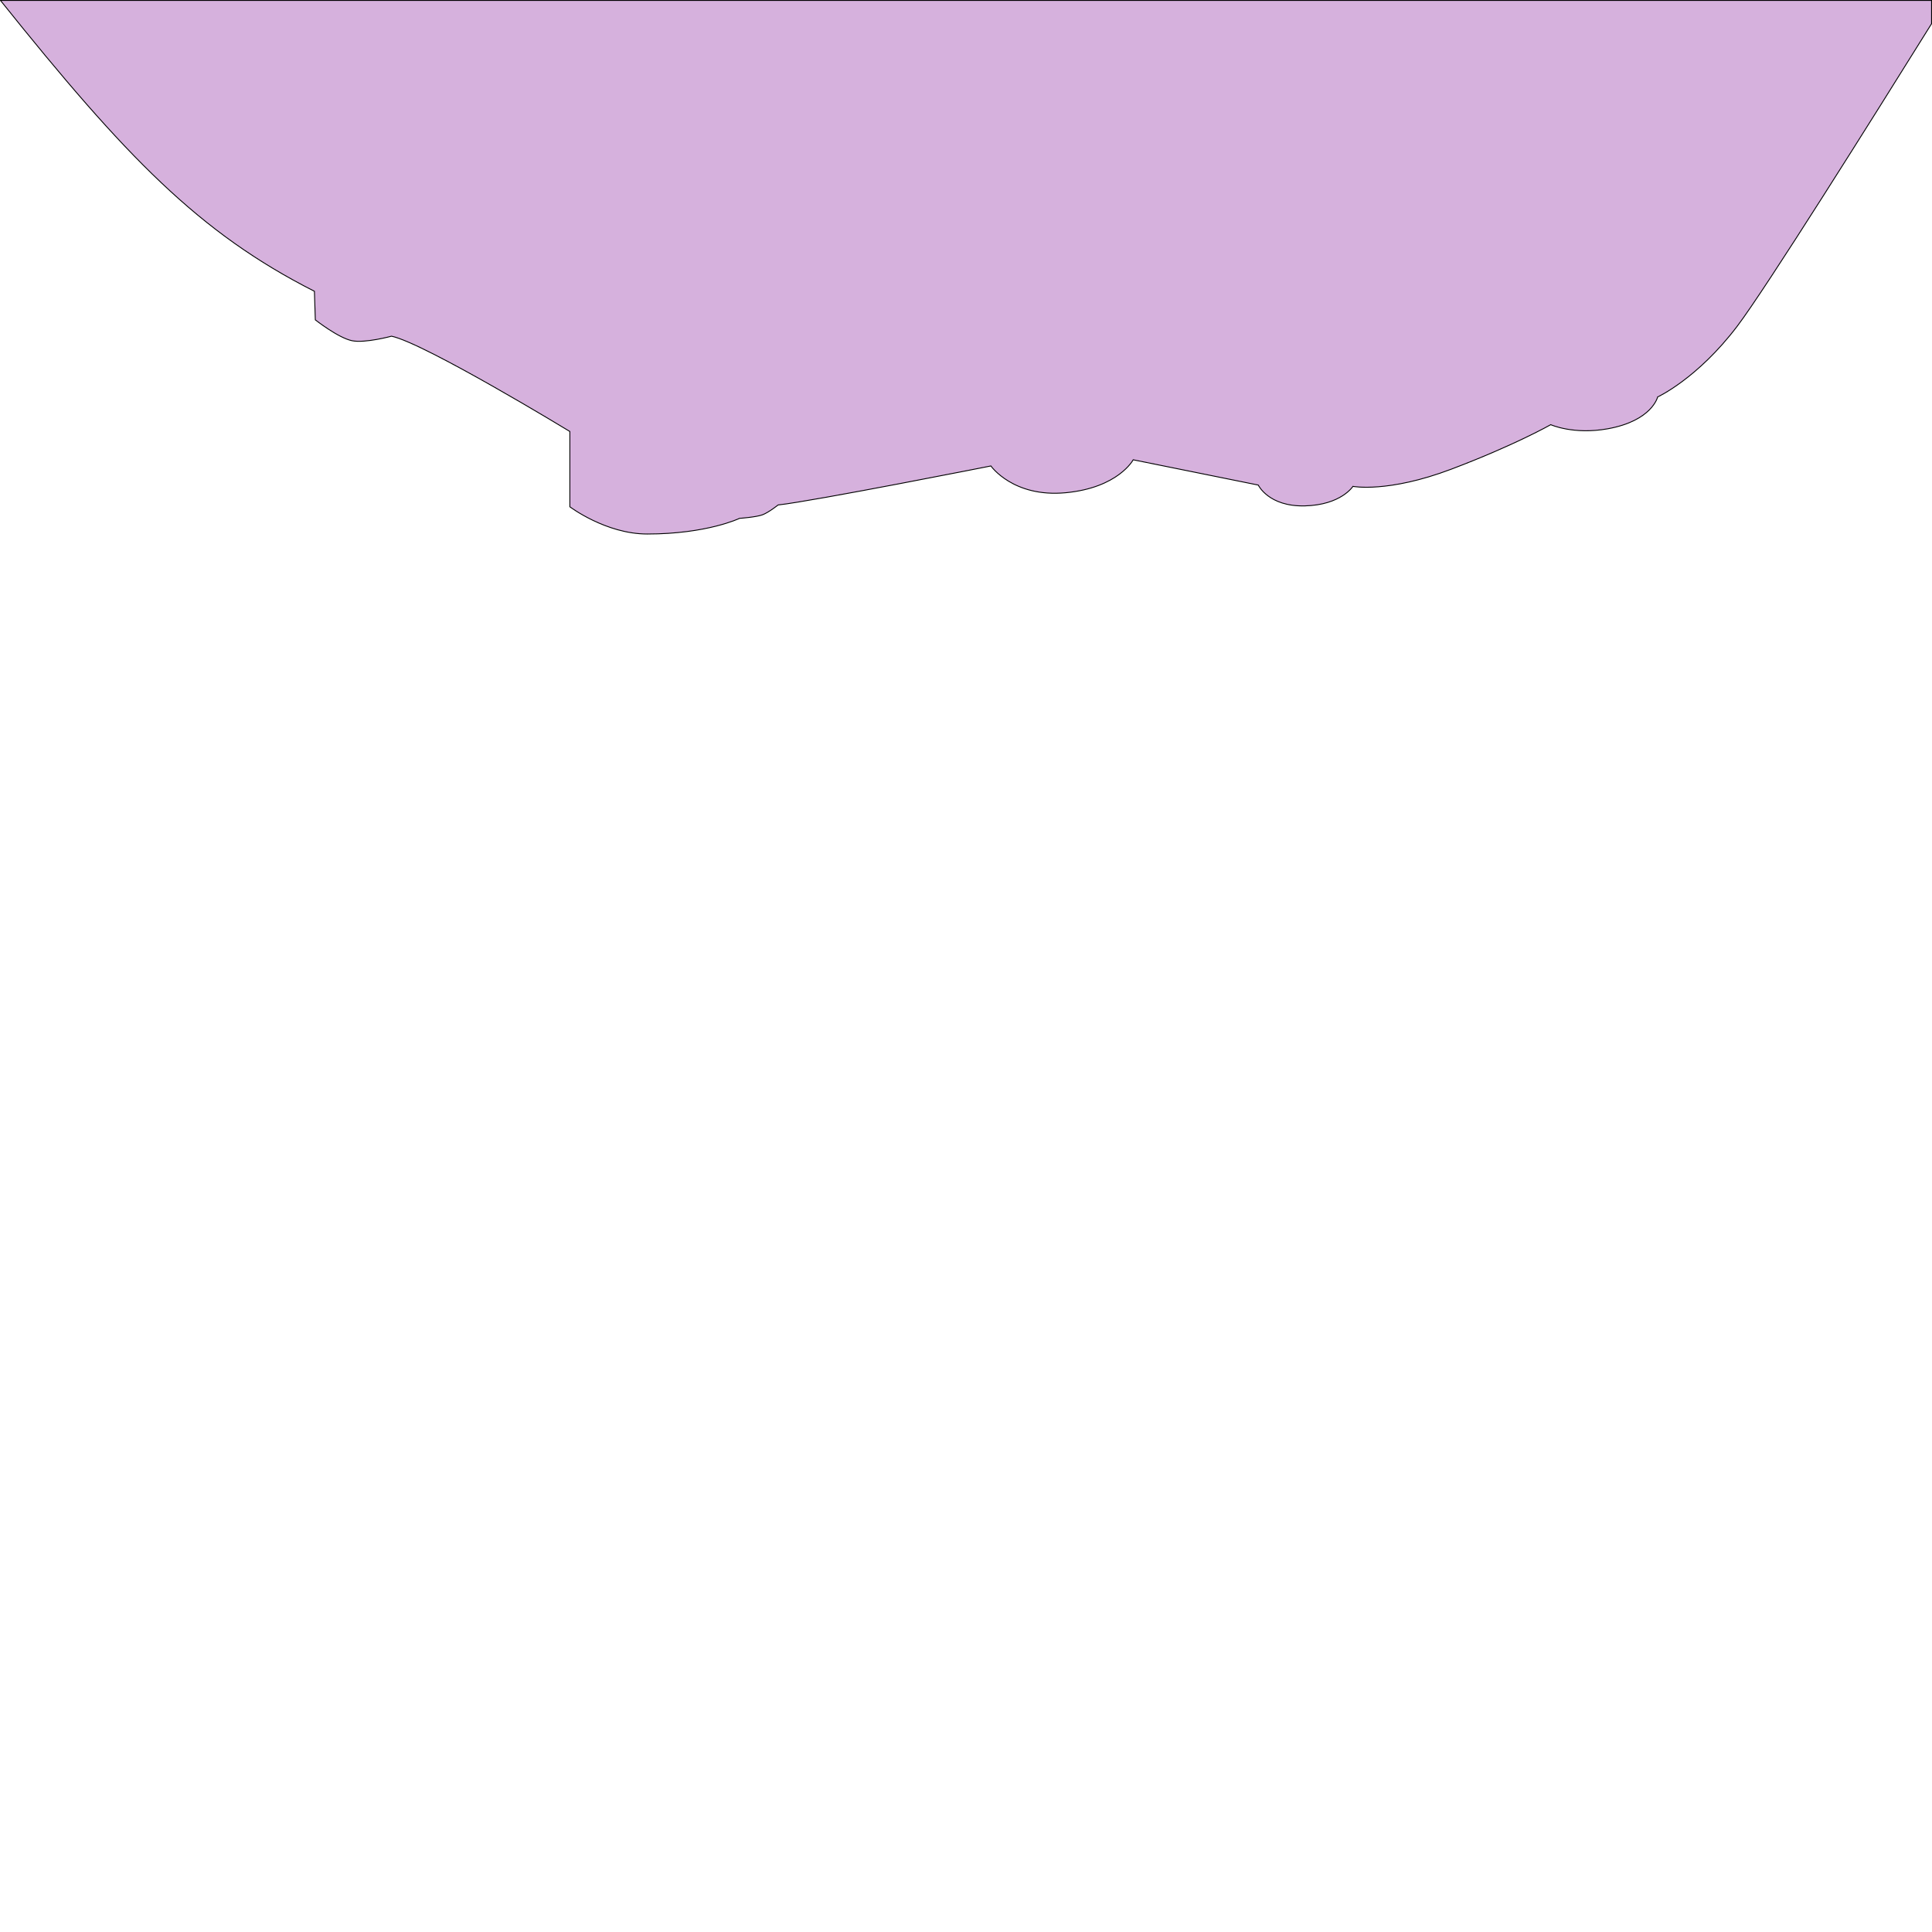 <?xml version="1.0" encoding="UTF-8" standalone="no"?>
<!-- Created with Inkscape (http://www.inkscape.org/) -->

<svg
   width="512"
   height="512"
   viewBox="0 0 512 512"
   version="1.1"
   id="svg1"
   xml:space="preserve"
   xmlns="http://www.w3.org/2000/svg"
   xmlns:svg="http://www.w3.org/2000/svg"><defs
     id="defs1" /><g
     id="layer9"><path
       d="M 511.883,6.287 V 0.117 H 0.125 C 33.461,41.749 52.766,61.686 83.324,77.191 l 0.24,7.574 c 0,0 6.08,4.786 9.738,5.531 3.439,0.701 10.461,-1.203 10.461,-1.203 8.886,1.904 47.252,25.25 47.252,25.25 v 19.959 c 0,0 9.559,7.215 20.5,7.215 15.871,0 24.469,-4.148 24.469,-4.148 0,0 4.467,-0.314 6.131,-0.961 1.663,-0.647 4.088,-2.586 4.088,-2.586 9.582,-1.062 56.4,-10.34 56.4,-10.34 0,0 5.883,8.416 19.83,7.094 13.947,-1.323 17.877,-8.729 17.877,-8.729 l 33.146,6.699 c 0,0 2.721,5.756 12.34,5.516 9.619,-0.24 12.746,-5.17 12.746,-5.17 0,0 9.257,1.804 26.09,-4.568 16.833,-6.372 26.332,-11.783 26.332,-11.783 0,0 6.052,2.732 15.15,1.082 11.738,-2.129 13.182,-8.43 13.182,-8.43 0,0 10.505,-4.797 21.086,-18.744 7.512,-9.902 35.752,-54.897 51.5,-80.162 z"
       style="display:inline;fill:#a351b3;fill-opacity:0.447;stroke:#000000;stroke-width:0.235"
       id="path7" /></g></svg>

